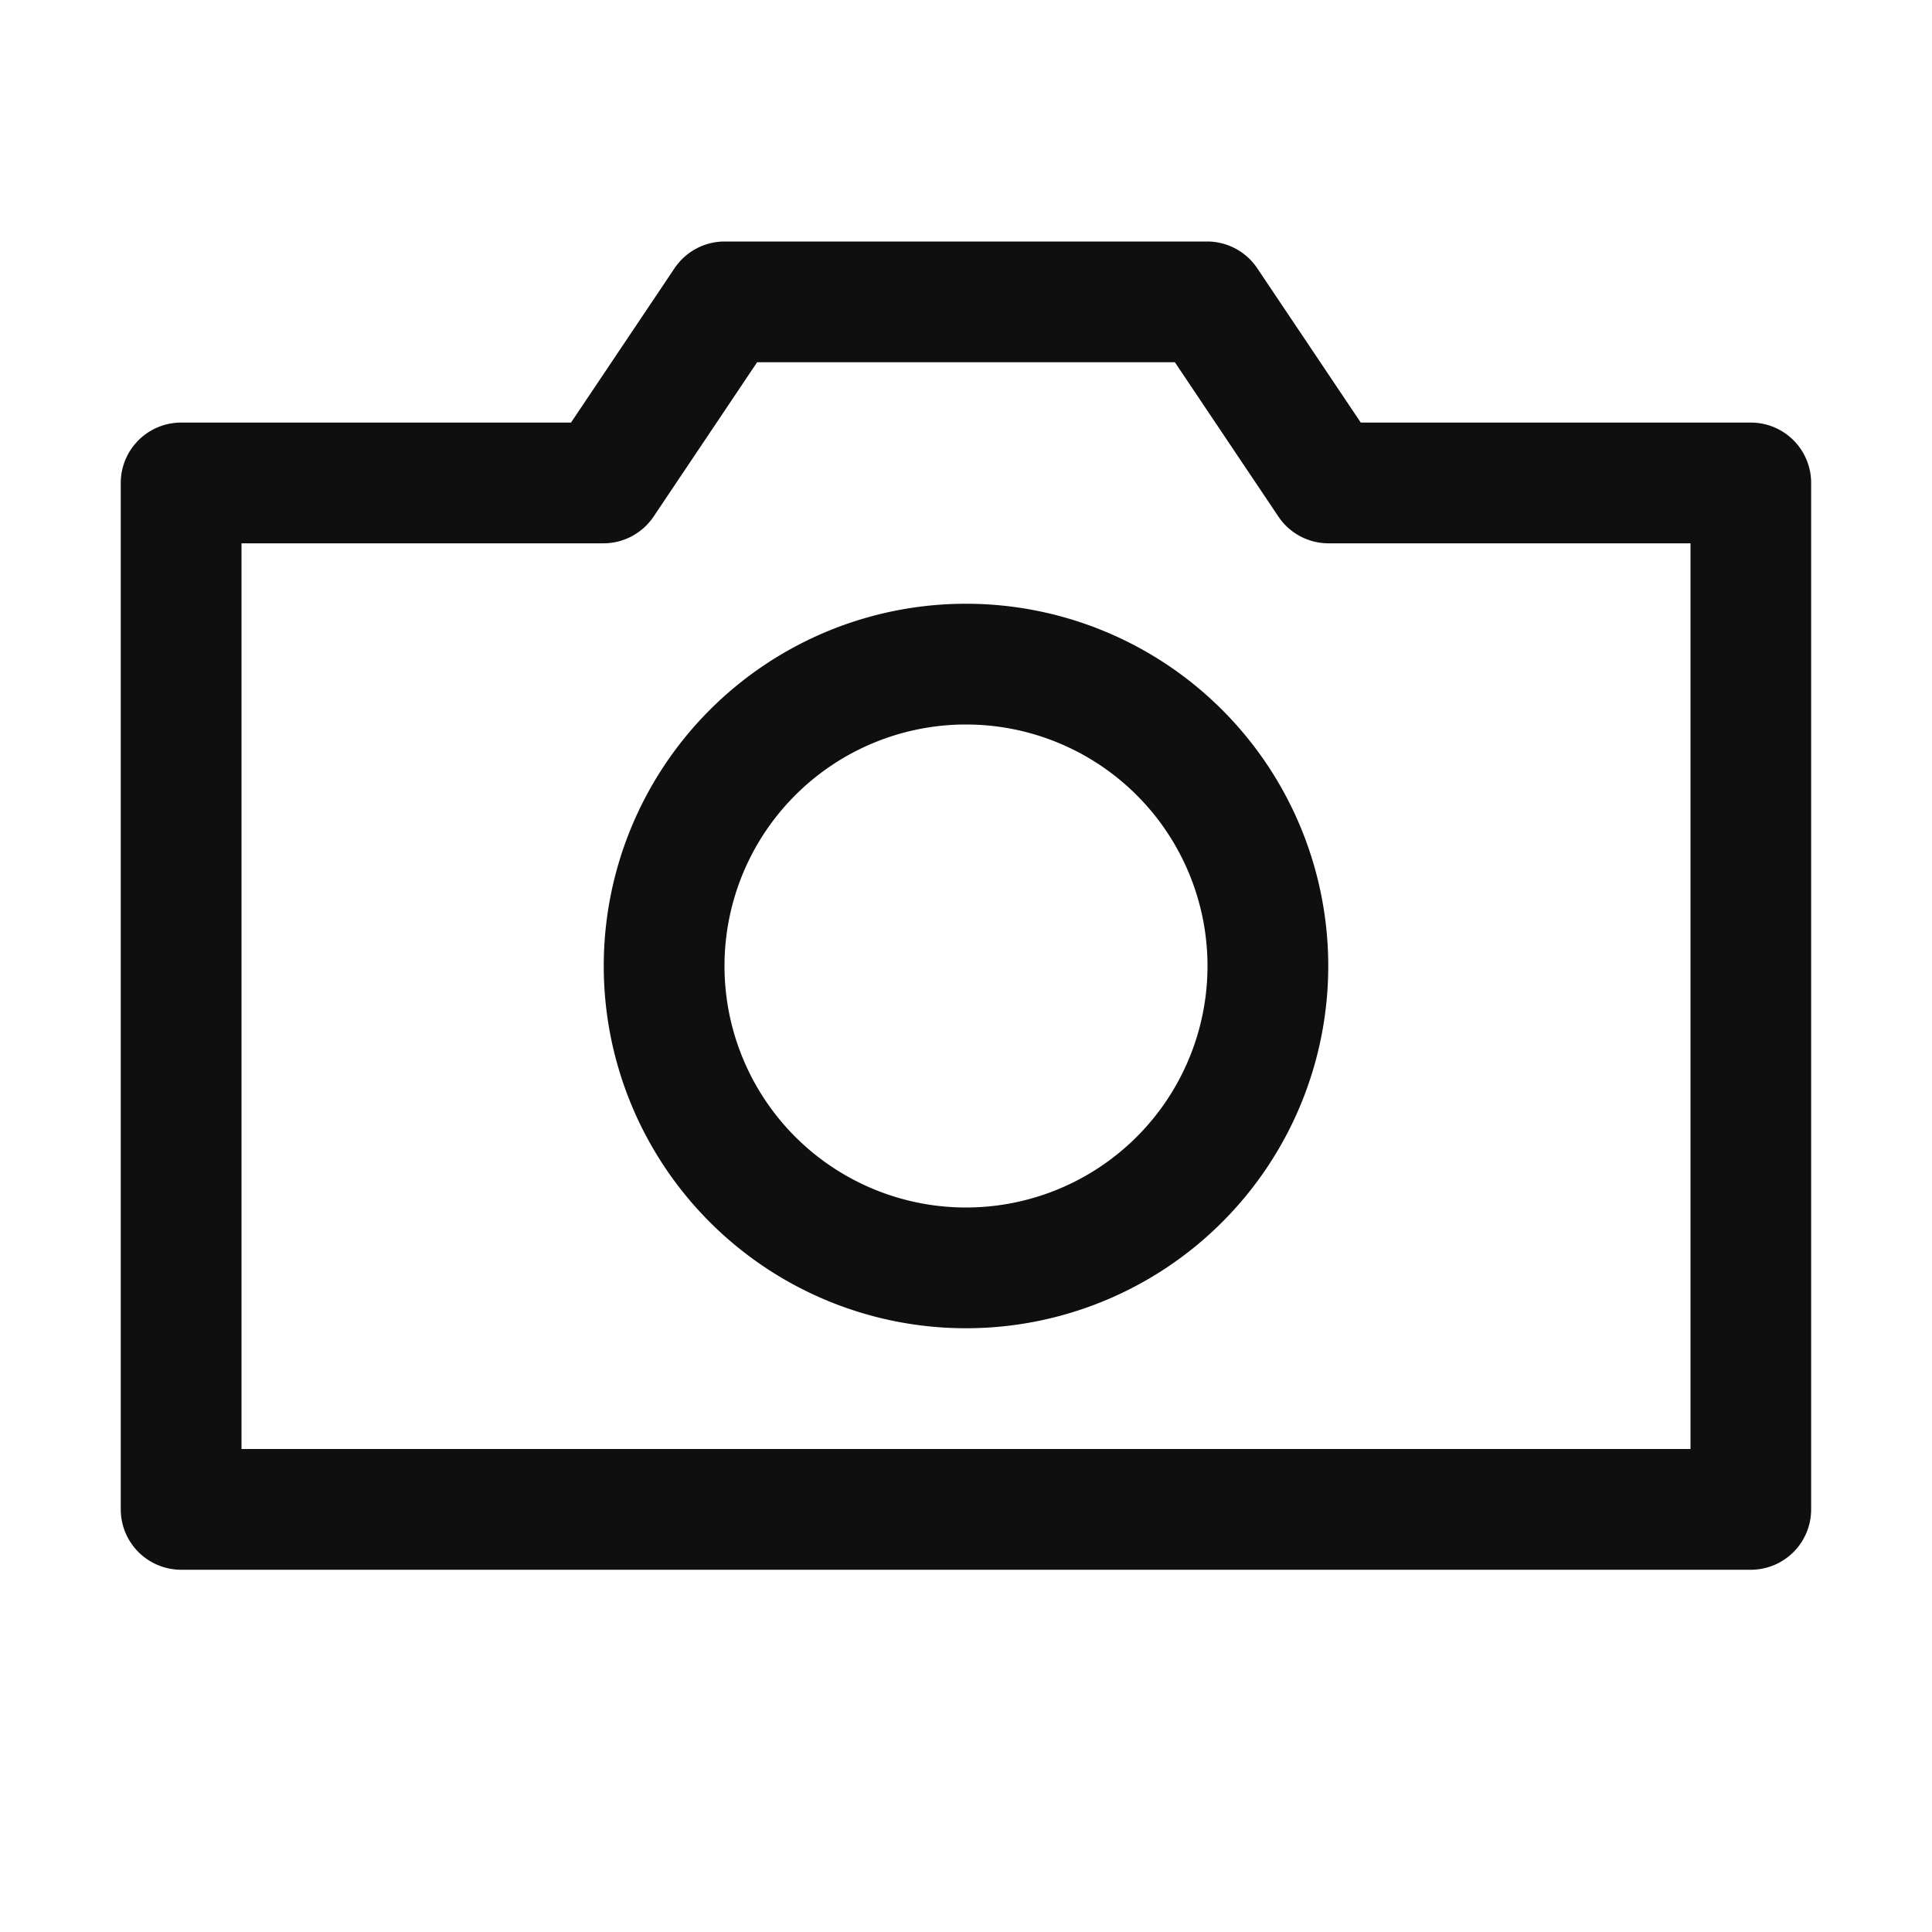 <svg width="18" height="18" viewBox="0 0 18 18" fill="none" xmlns="http://www.w3.org/2000/svg">
    <path d="M16.313 14.625H1.688a.563.563 0 0 1-.563-.563V4.5a.563.563 0 0 1 .563-.563H5.32l.962-1.434a.563.563 0 0 1 .467-.253h4.5a.563.563 0 0 1 .467.253l.962 1.434h3.633a.562.562 0 0 1 .563.563v9.563a.562.562 0 0 1-.563.562zM2.25 13.5h13.5V5.062h-3.375a.563.563 0 0 1-.467-.253l-.962-1.434H7.054l-.962 1.434a.563.563 0 0 1-.467.253H2.25V13.5z" fill="#0F0F0F"/>
    <path d="M9 12.375a3.375 3.375 0 1 1 0-6.75 3.375 3.375 0 0 1 0 6.75zM9 6.75a2.25 2.25 0 1 0 0 4.5 2.25 2.25 0 0 0 0-4.5z" fill="#0F0F0F"/>
</svg>
